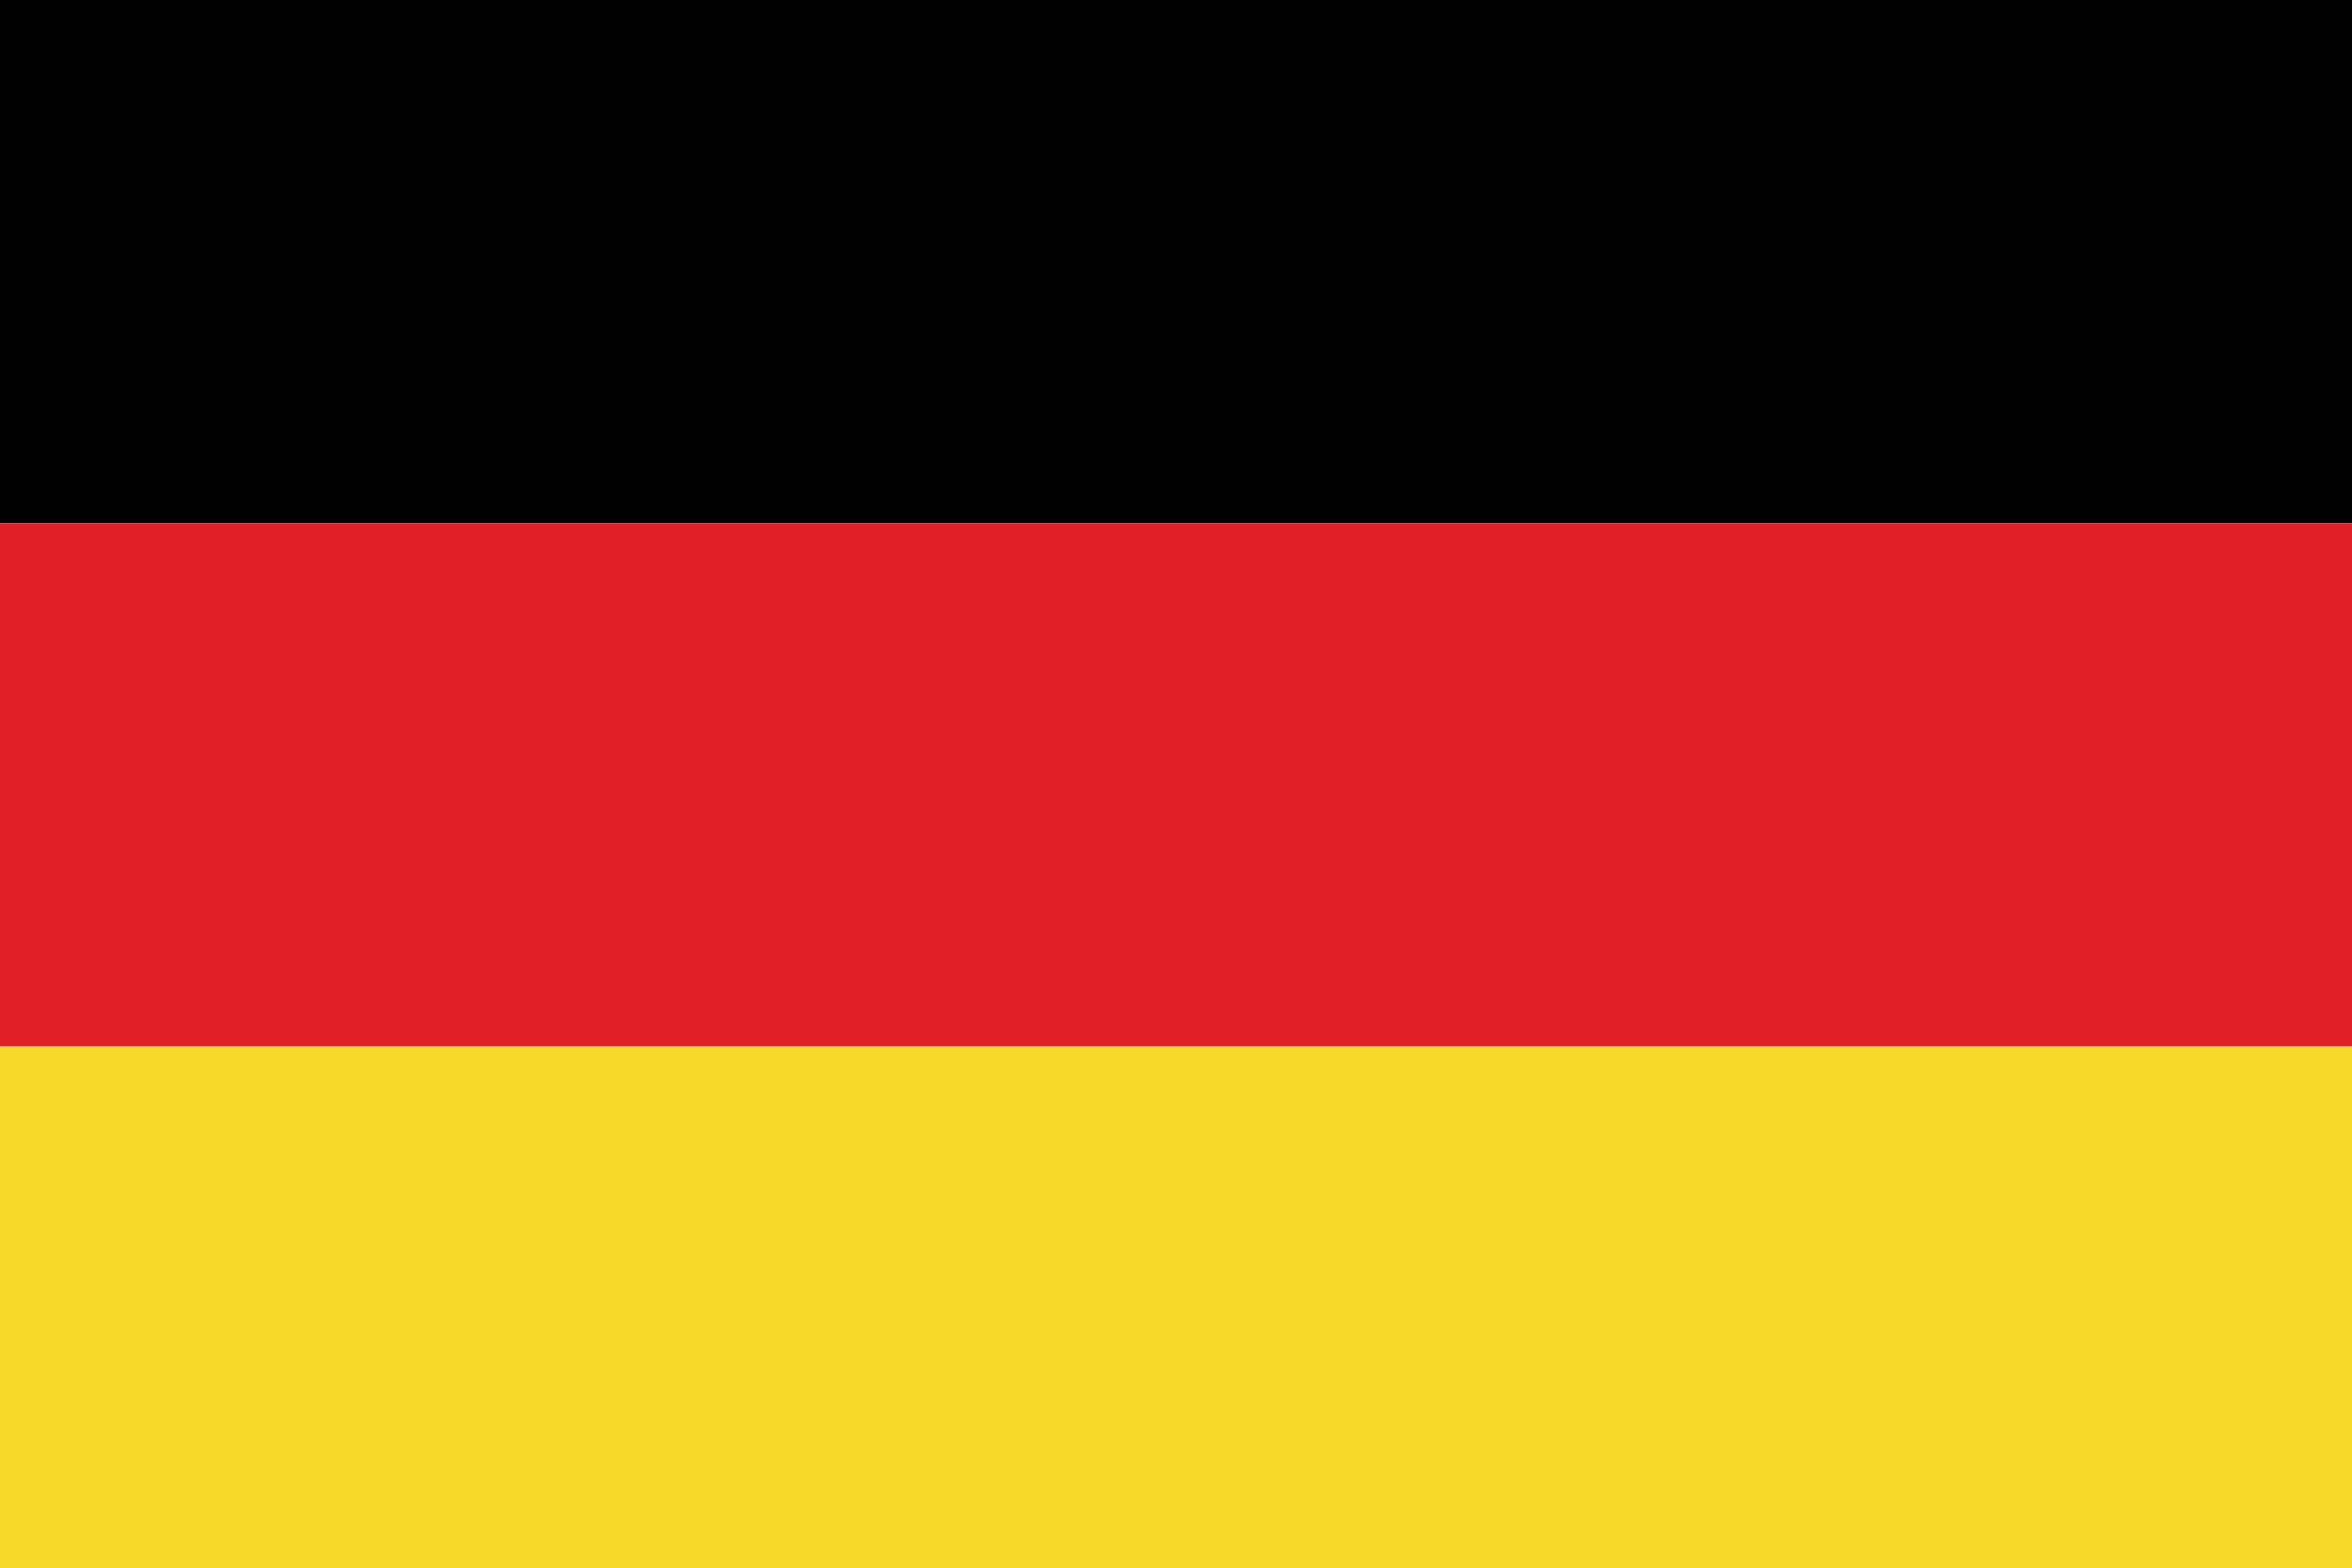 <?xml version="1.0" encoding="utf-8"?>
<!-- Generator: Adobe Illustrator 16.0.0, SVG Export Plug-In . SVG Version: 6.00 Build 0)  -->
<!DOCTYPE svg PUBLIC "-//W3C//DTD SVG 1.1//EN" "http://www.w3.org/Graphics/SVG/1.1/DTD/svg11.dtd">
<svg version="1.1" id="Layer_1" xmlns="http://www.w3.org/2000/svg" xmlns:xlink="http://www.w3.org/1999/xlink" x="0px" y="0px"
	 width="212.299px" height="141.583px" viewBox="21.263 0 212.299 141.583" enable-background="new 21.263 0 212.299 141.583"
	 xml:space="preserve">
<polyline fill="#010101" points="233.562,0 21.263,0 21.263,47.243 233.562,47.243 "/>
<polyline fill="#E01F26" points="233.562,47.243 21.263,47.243 21.263,94.487 233.562,94.487 "/>
<polyline fill="#F6D929" points="233.562,94.487 21.263,94.487 21.263,141.583 233.562,141.583 "/>
<polyline fill="none" points="233.562,141.583 21.263,141.583 21.263,0 233.562,0 "/>
<polyline fill="none" points="233.562,141.583 21.263,141.583 21.263,0 233.562,0 "/>
</svg>

